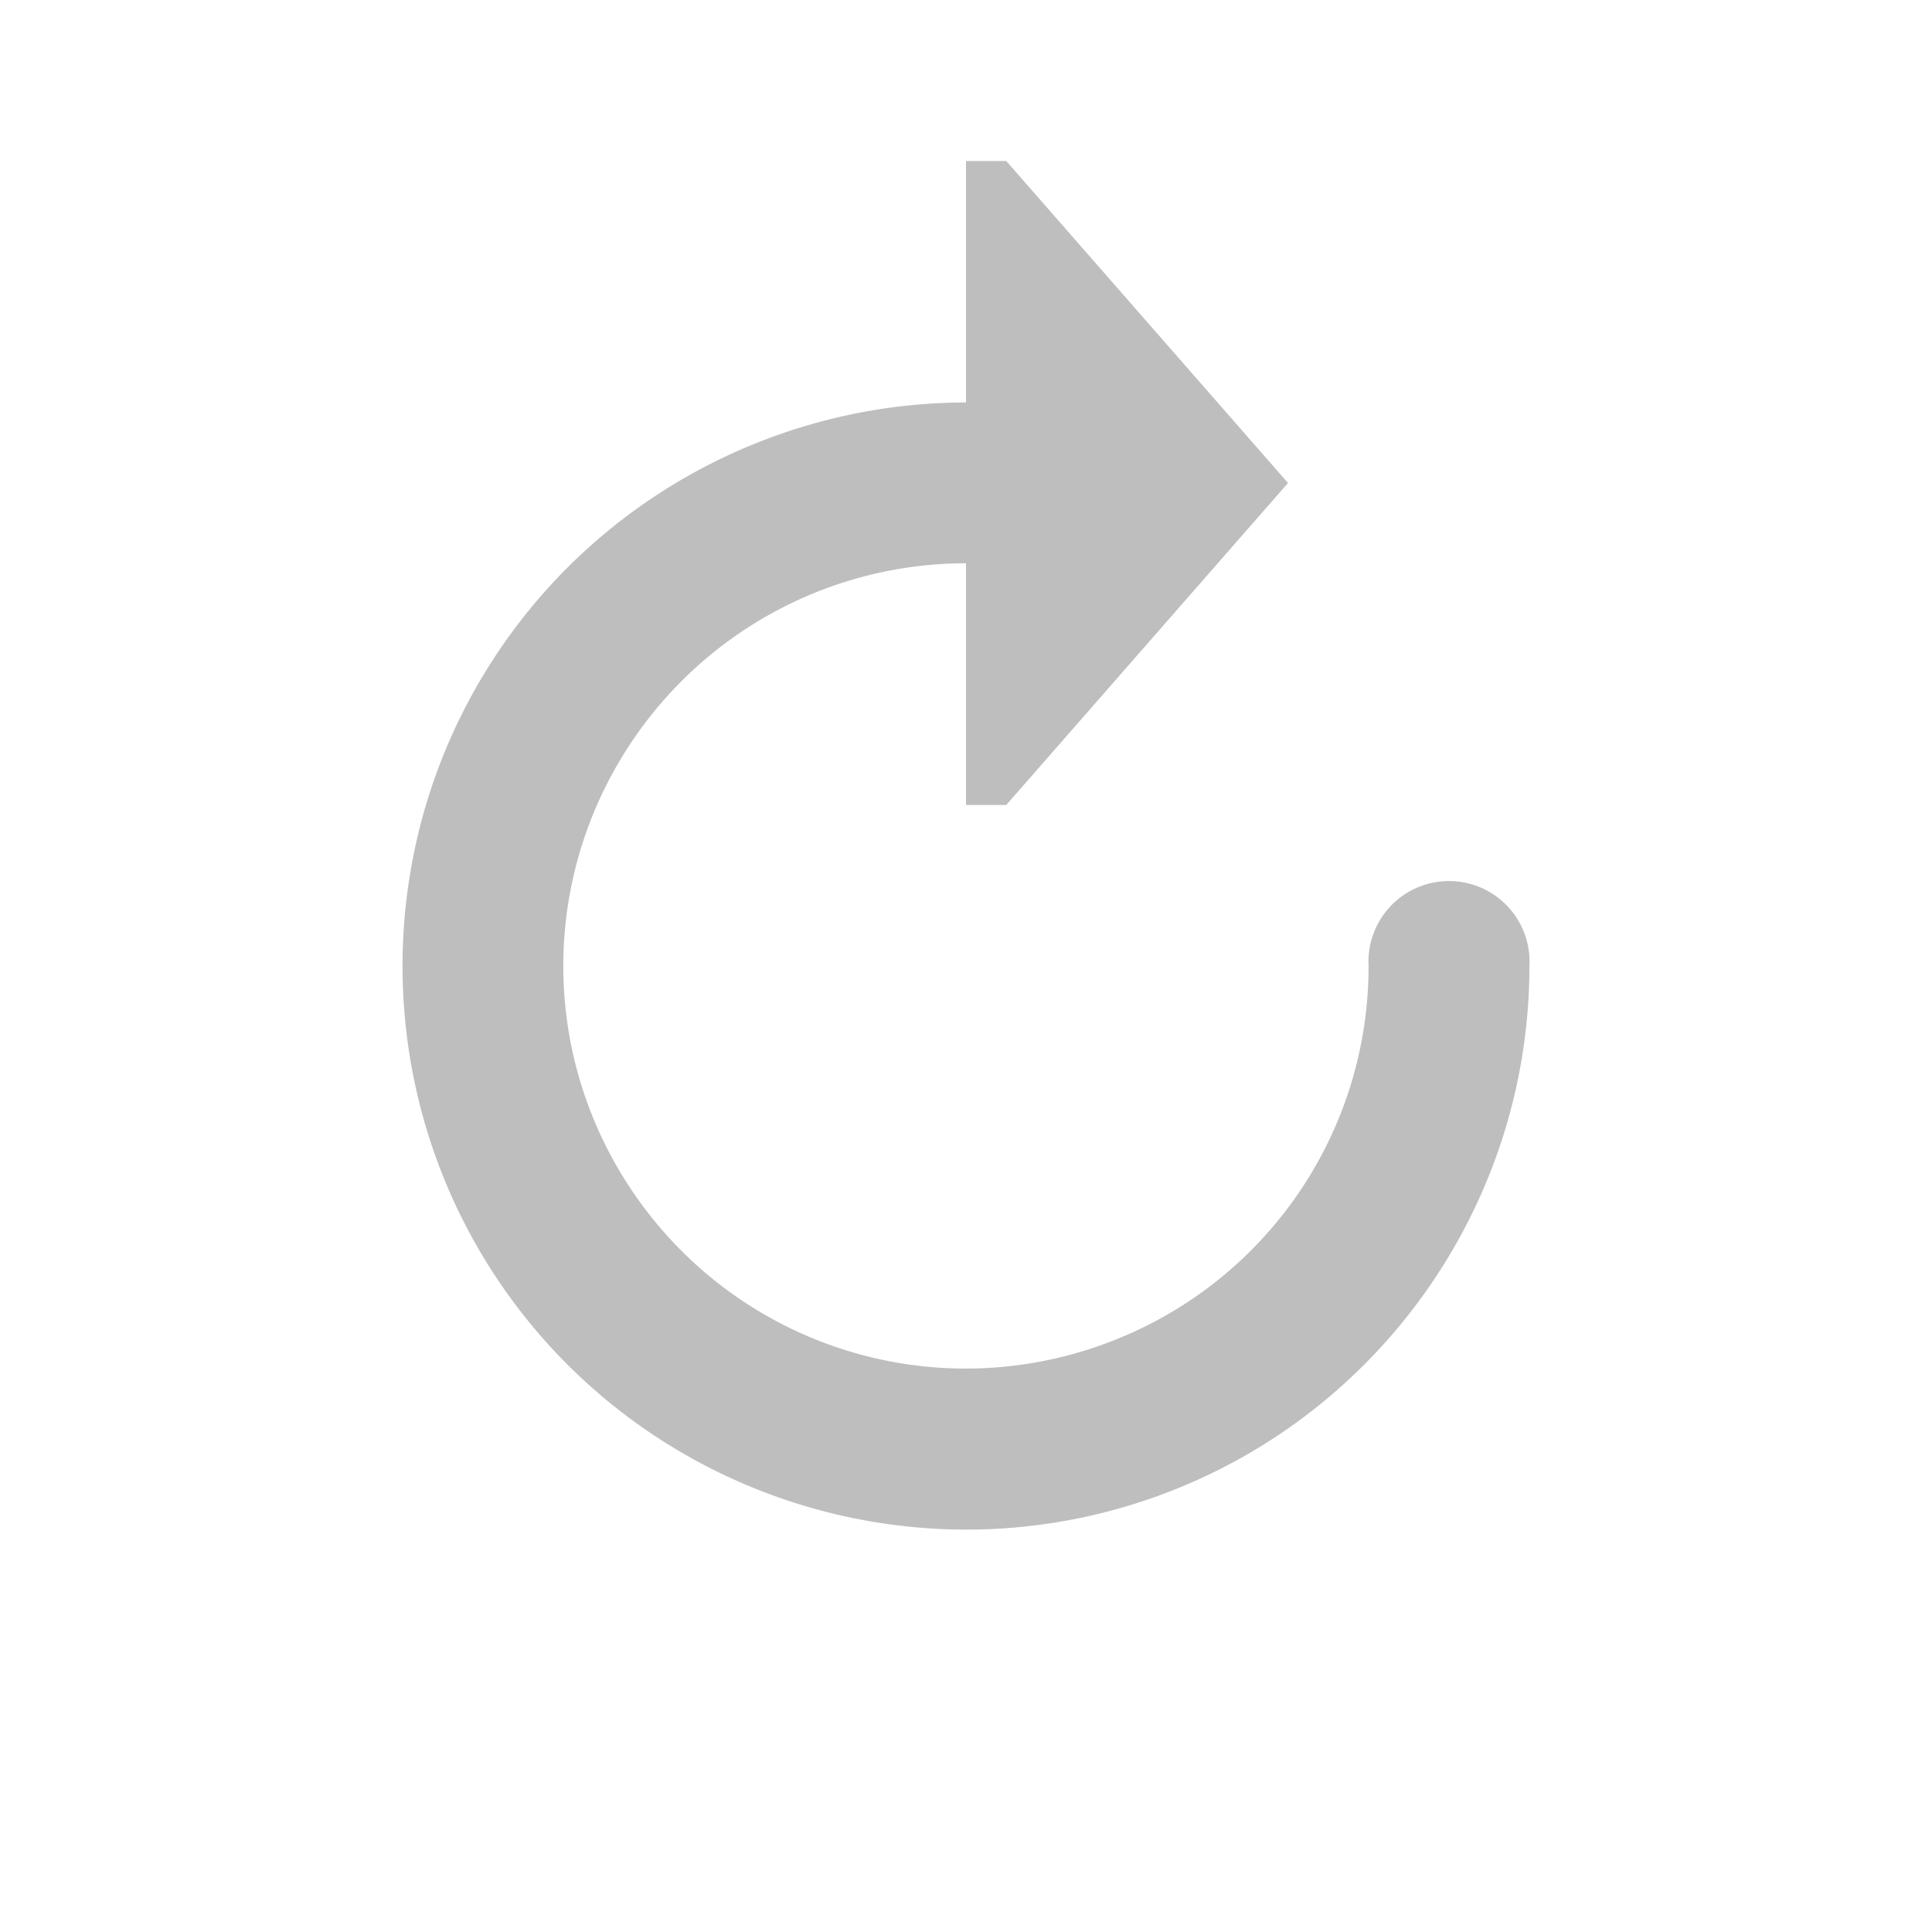 <?xml version="1.0" encoding="UTF-8"?>
<svg width="24" height="24" version="1.1" xmlns="http://www.w3.org/2000/svg"><g transform="translate(-360 -612.36)" fill="#bebebe"><path d="m372 614.36v8h0.5l3.5-4-3.5-4z"/><path transform="matrix(0 1.5 -1.5 0 431.25 376.11)" d="m165.5 34.834a0.667 0.667 0 1 0 0 1.332c1.431 0 2.696 0.907 3.156 2.262 0.46 1.355 8e-3 2.846-1.127 3.717-1.135 0.871-2.691 0.922-3.881 0.127-1.189-0.795-1.739-2.253-1.369-3.635a0.667 0.667 0 1 0-1.287-0.344c-0.517 1.929 0.256 3.979 1.916 5.088 1.66 1.109 3.849 1.038 5.434-0.178 1.584-1.216 2.22-3.312 1.578-5.203s-2.423-3.166-4.42-3.166z"/></g></svg>
